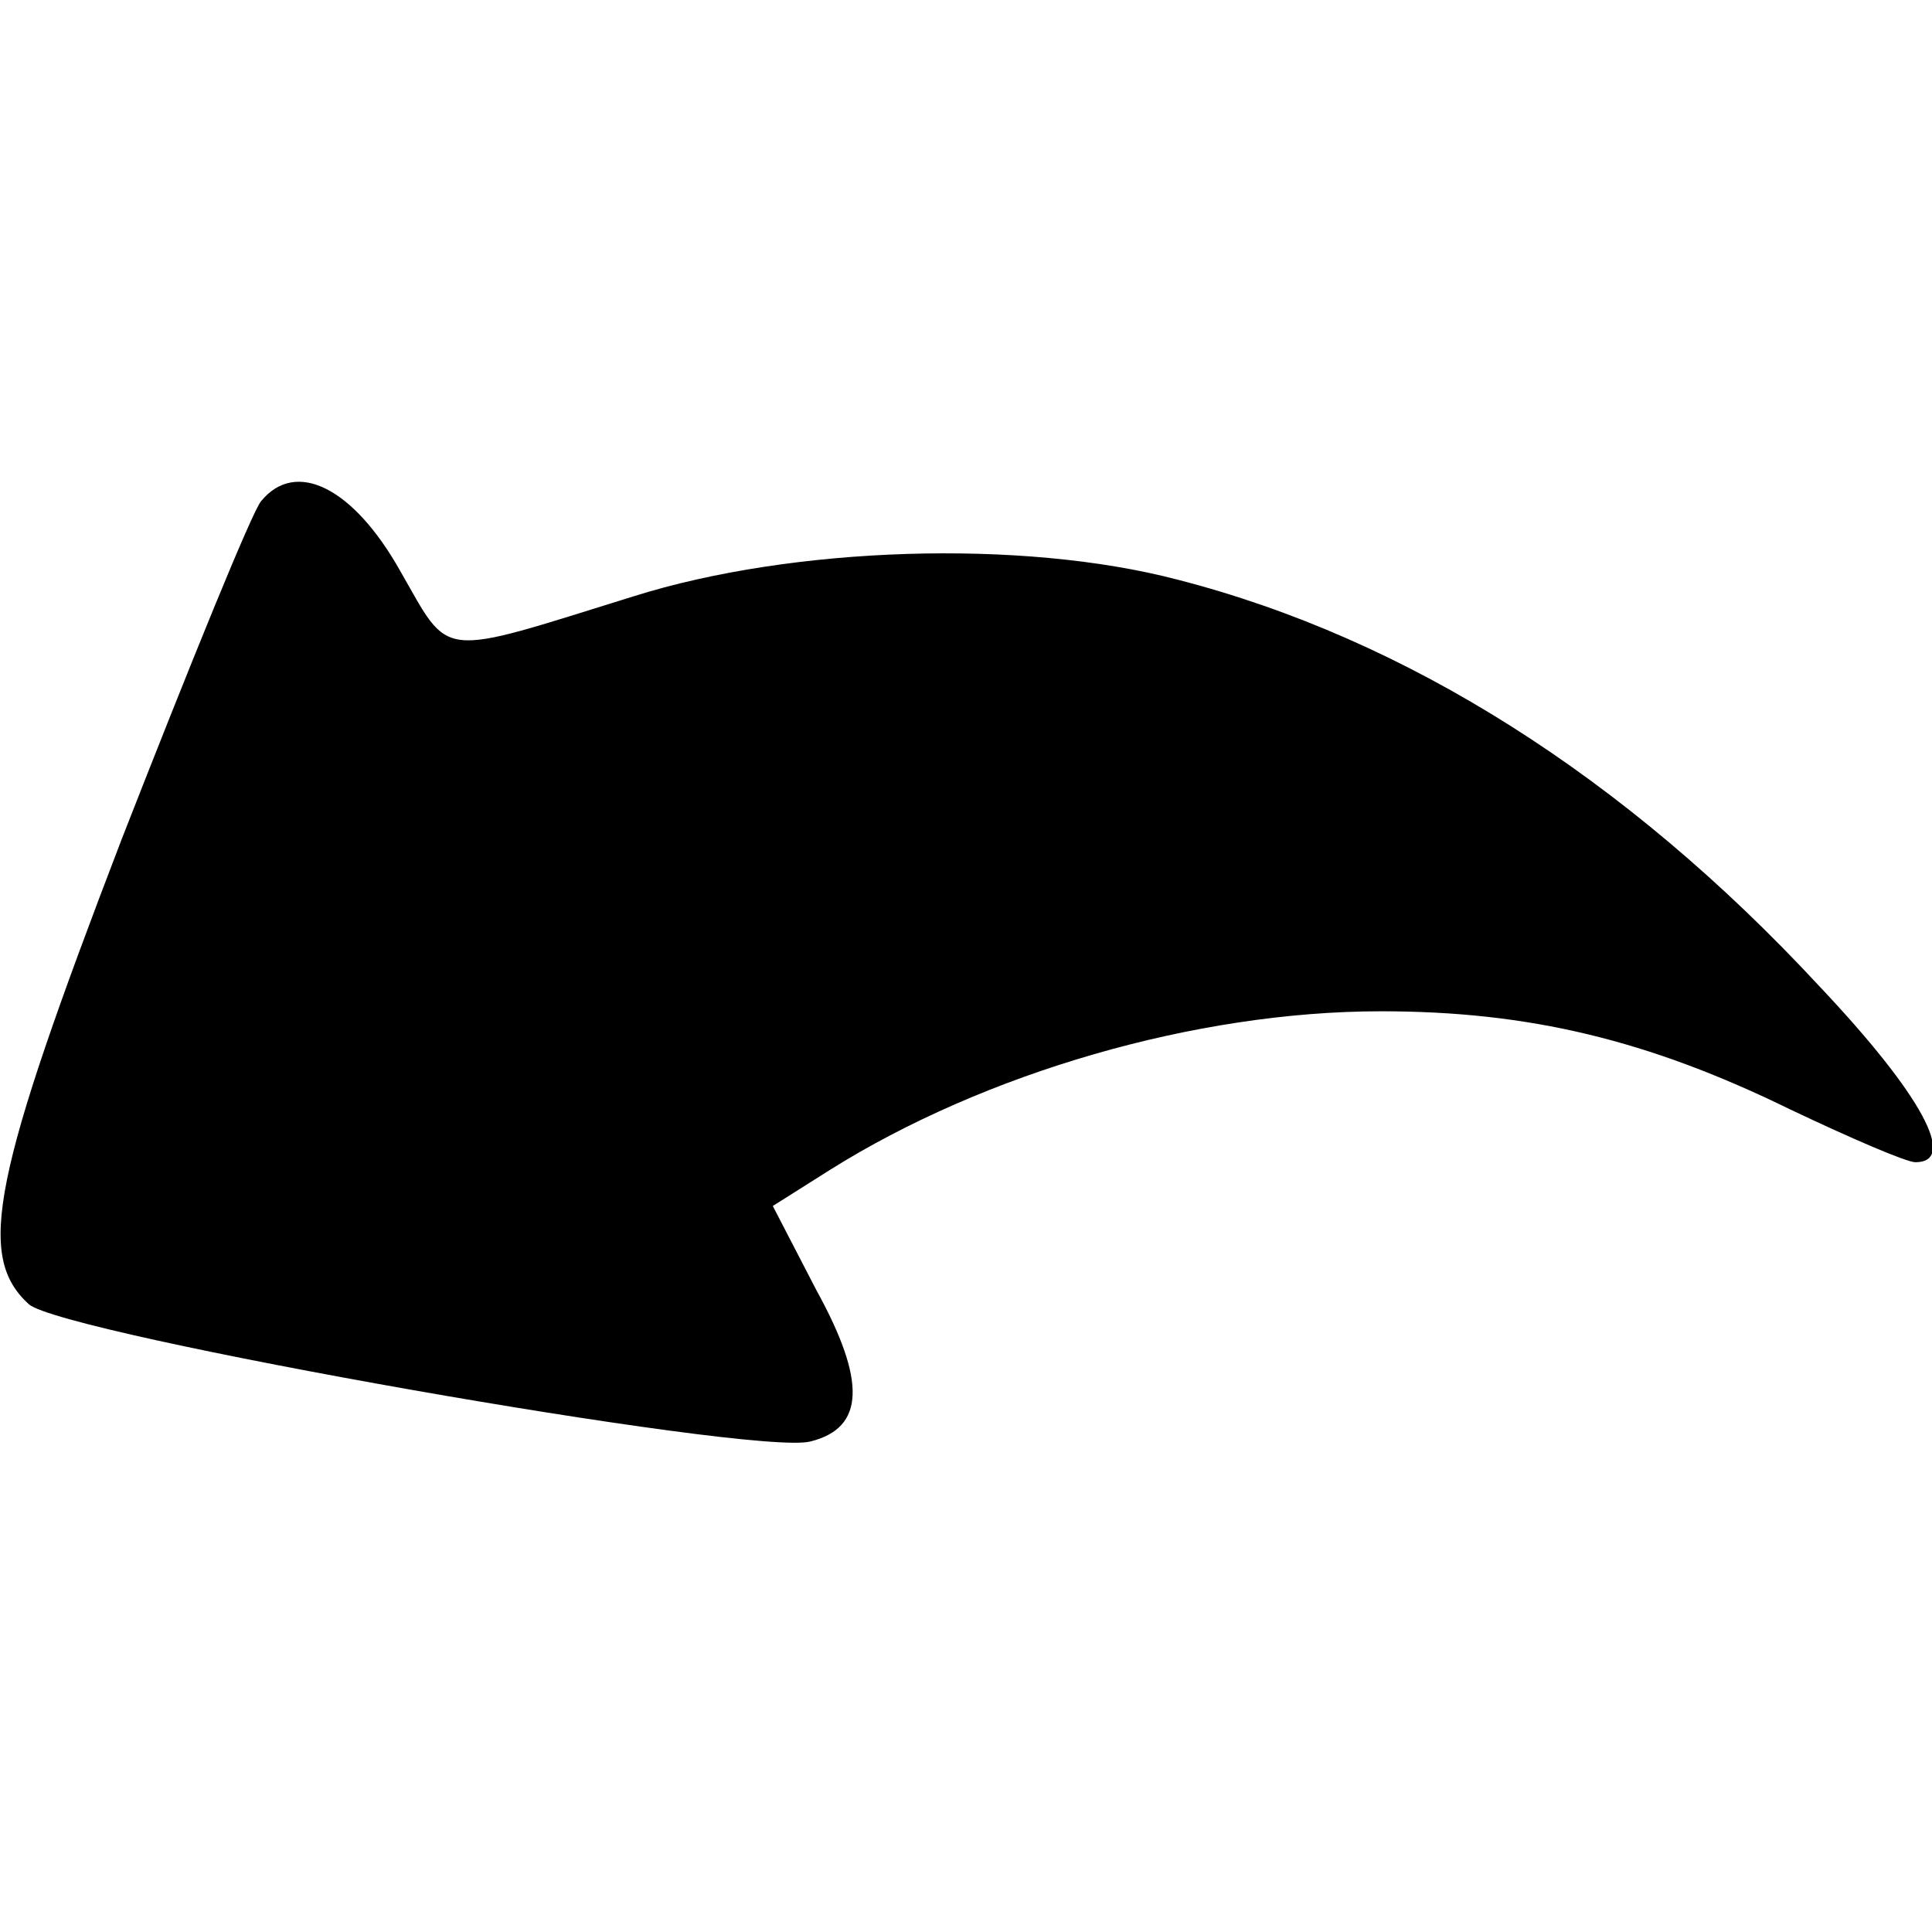 <?xml version="1.0" standalone="no"?>
<!DOCTYPE svg PUBLIC "-//W3C//DTD SVG 20010904//EN"
 "http://www.w3.org/TR/2001/REC-SVG-20010904/DTD/svg10.dtd">
<svg version="1.0" xmlns="http://www.w3.org/2000/svg"
 width="128pt" height="128pt" viewBox="0 0 128 128"
 preserveAspectRatio="xMidYMid meet">
<g transform="translate(0,128) scale(0.1,-0.1)"
fill="#000000" stroke="none">
<path d="M173 948 c-6 -7 -47 -108 -92 -223 -86 -224 -97 -277 -62 -309 22
-20 481 -101 518 -91 36 9 37 40 4 100 l-29 56 38 24 c102 64 242 105 365 105
98 0 177 -19 271 -65 40 -19 77 -35 83 -35 28 0 5 44 -64 117 -128 138 -273
230 -425 269 -103 27 -255 22 -360 -11 -132 -41 -121 -42 -155 17 -31 55 -69
74 -92 46z"/>
</g>
</svg>
